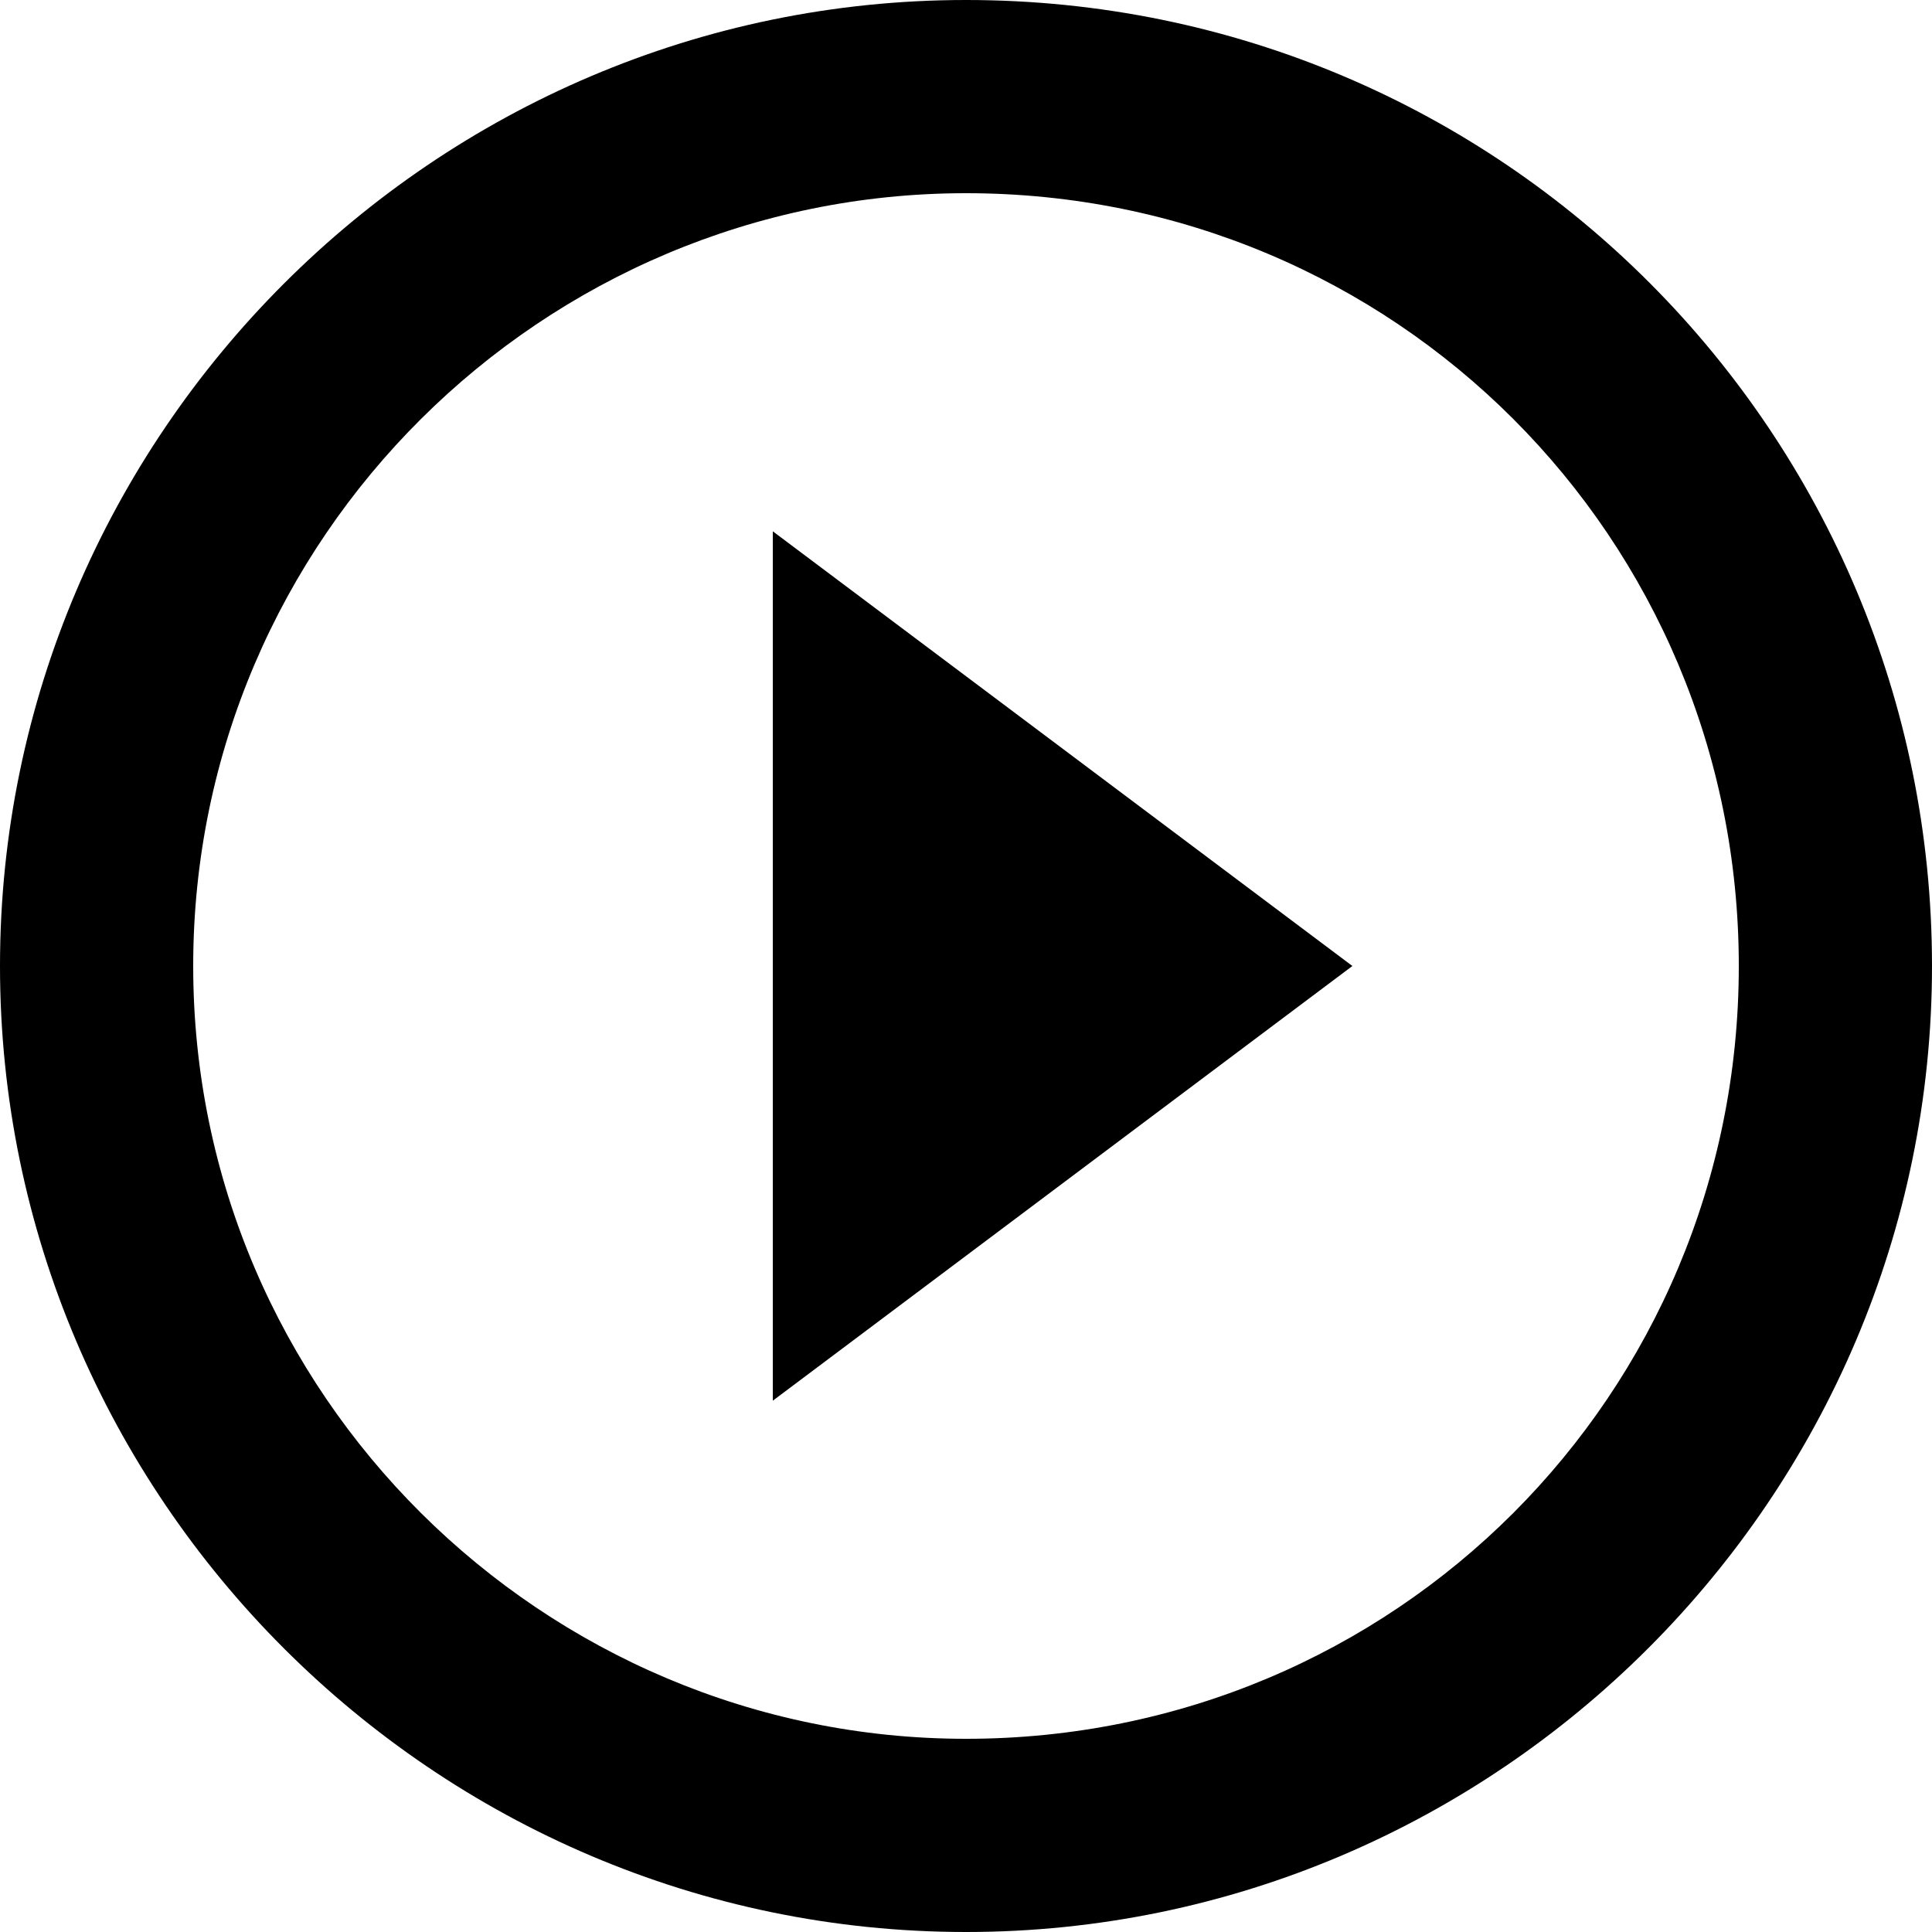 <svg xmlns="http://www.w3.org/2000/svg" viewBox="0 0 32 32"><path d="M12.8 23.2l9.6-7.2-9.6-7.2v14.4zM16 0C7.2 0 0 7.2 0 16s7.2 16 16 16 16-7.2 16-16S24.9 0 16 0zm0 28.8C9 28.8 3.2 23.1 3.2 16 3.2 8.9 9 3.2 16 3.2c7.1 0 12.8 5.7 12.8 12.8 0 7.1-5.7 12.8-12.8 12.8z" /></svg>